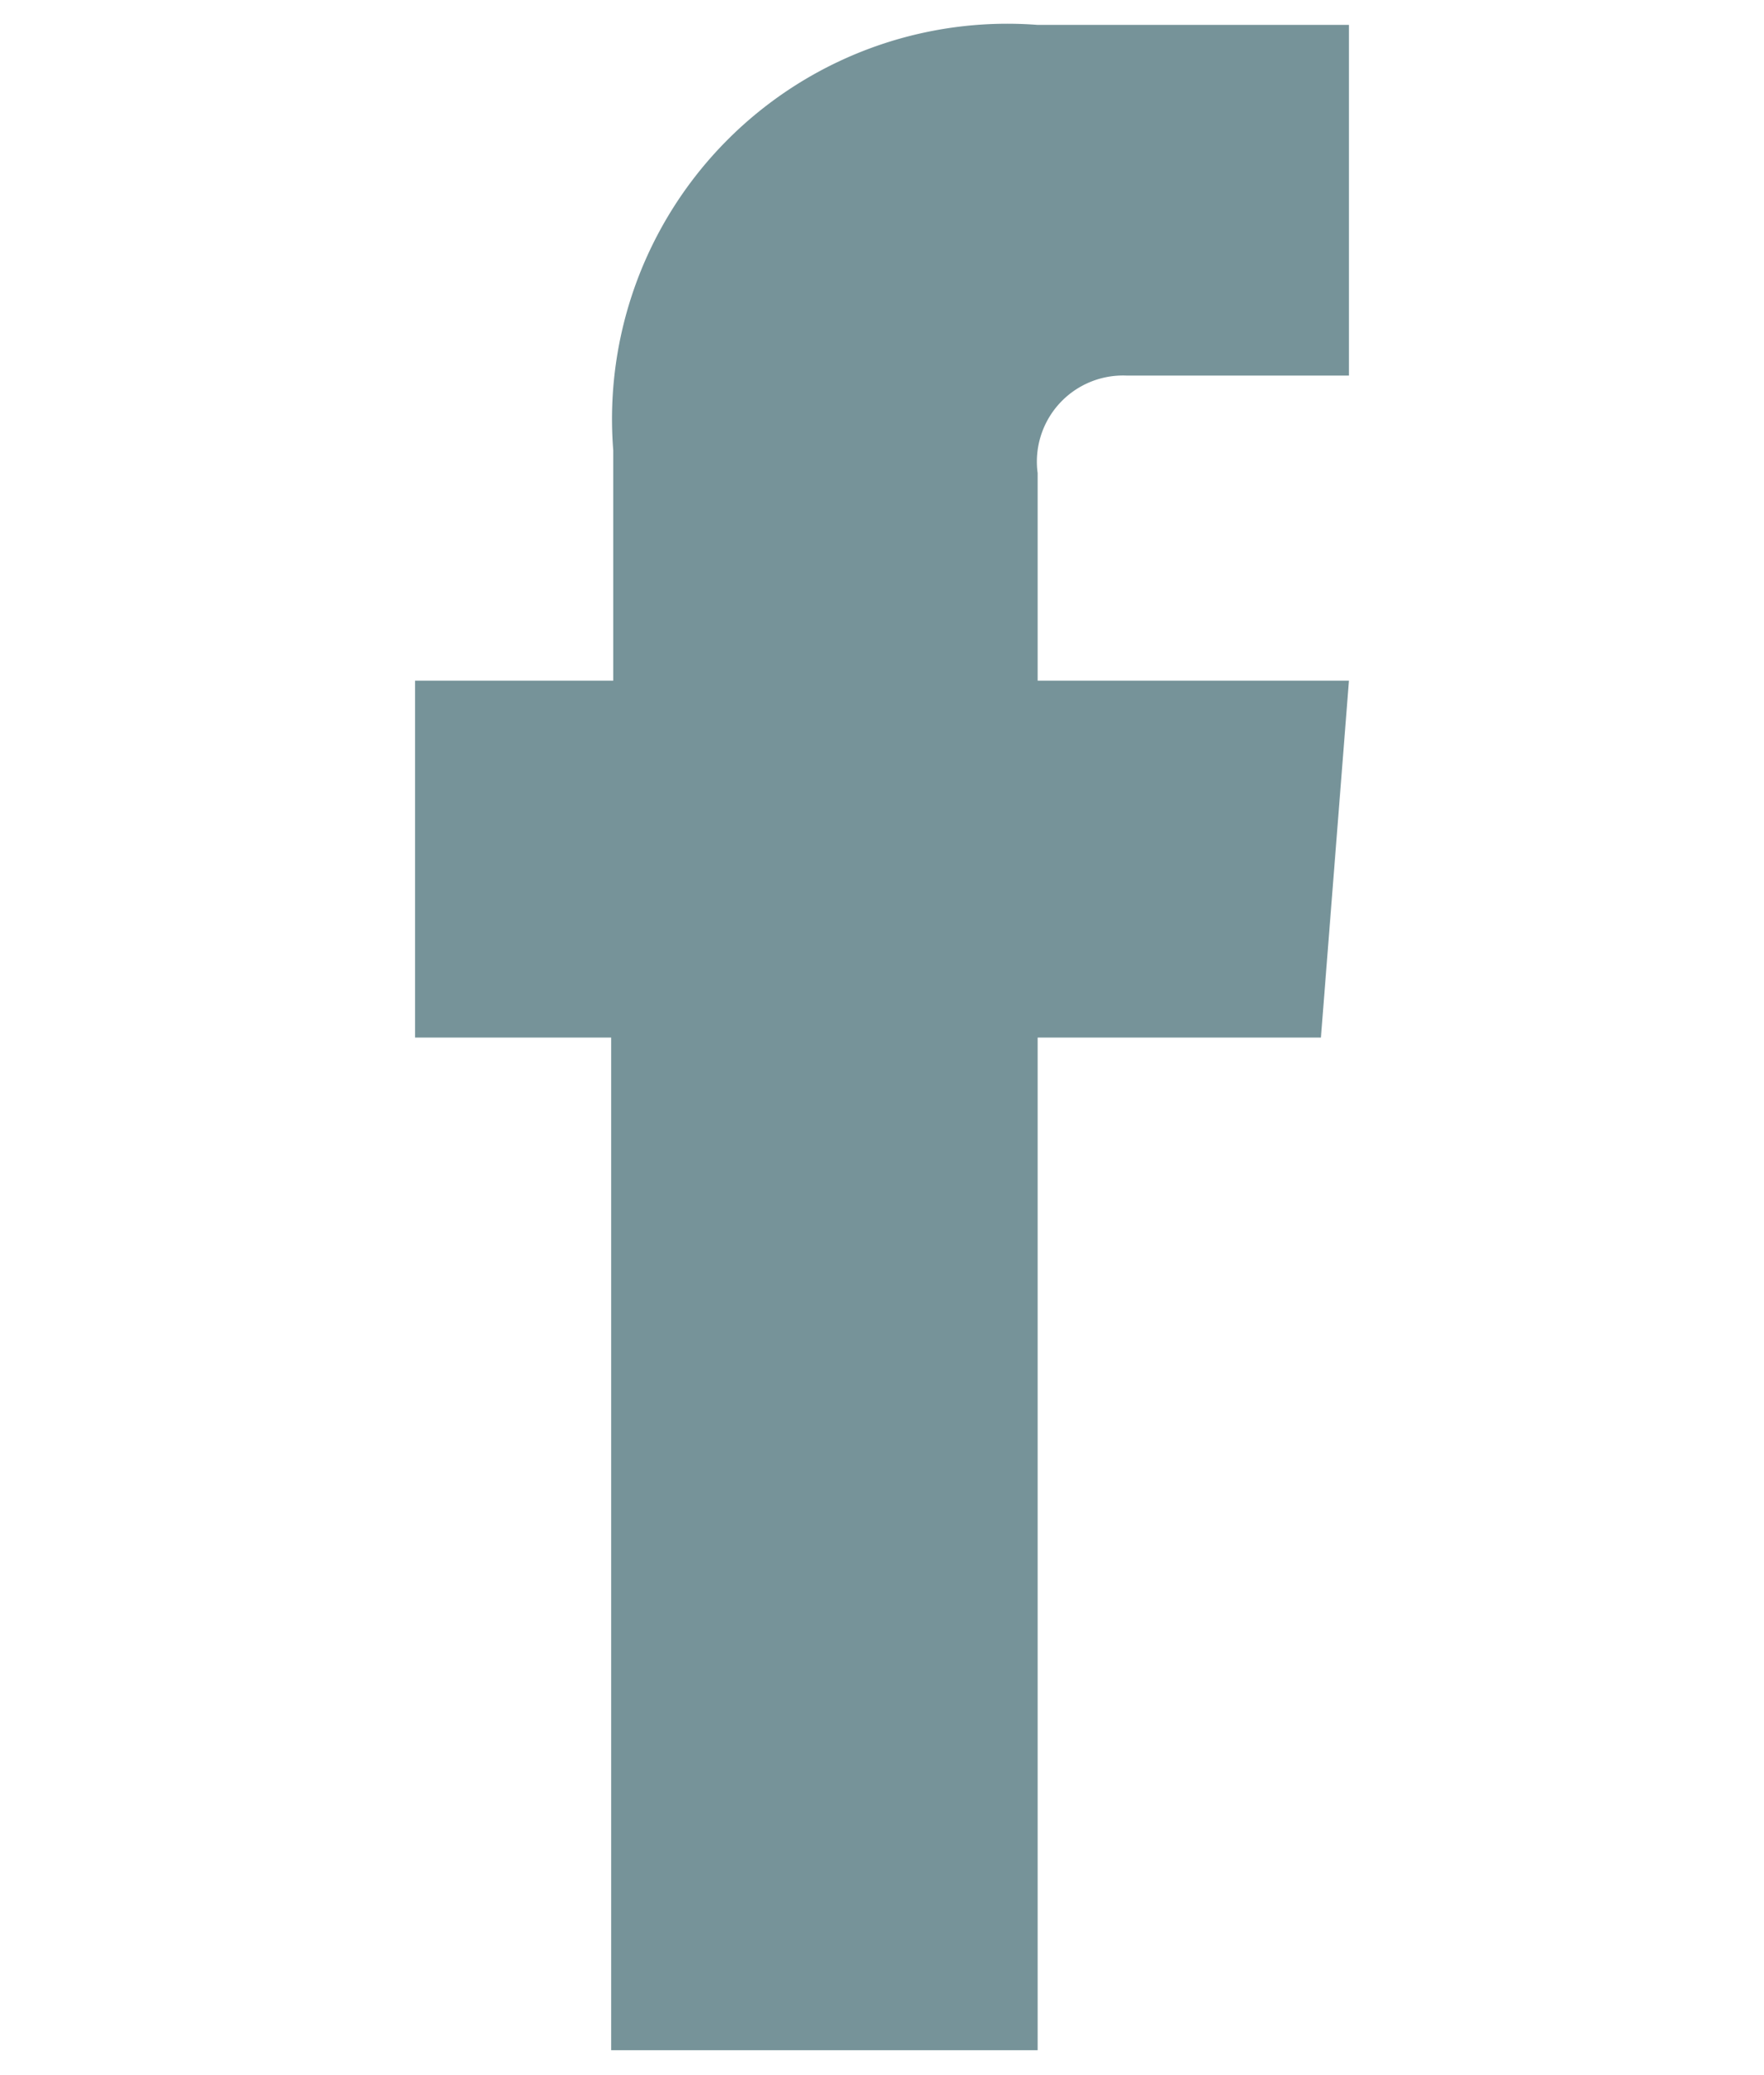 <svg id="Layer_1" data-name="Layer 1" xmlns="http://www.w3.org/2000/svg" xmlns:xlink="http://www.w3.org/1999/xlink" viewBox="0 0 17 20"><defs><style>.cls-1{fill:none;}.cls-2{clip-path:url(#clip-path);}.cls-3{fill:#769399;}</style><clipPath id="clip-path"><rect class="cls-1" x="3.96" y="0.23" width="9.08" height="19.54"/></clipPath></defs><title>LMA-</title><g class="cls-2"><path class="cls-3" d="M13,6.56H10v-2a.83.83,0,0,1,.86-.94H13V.24H10a3.81,3.81,0,0,0-4.09,4.1V6.56H4V10H5.89v9.76H10V10h2.73Z"/></g></svg>